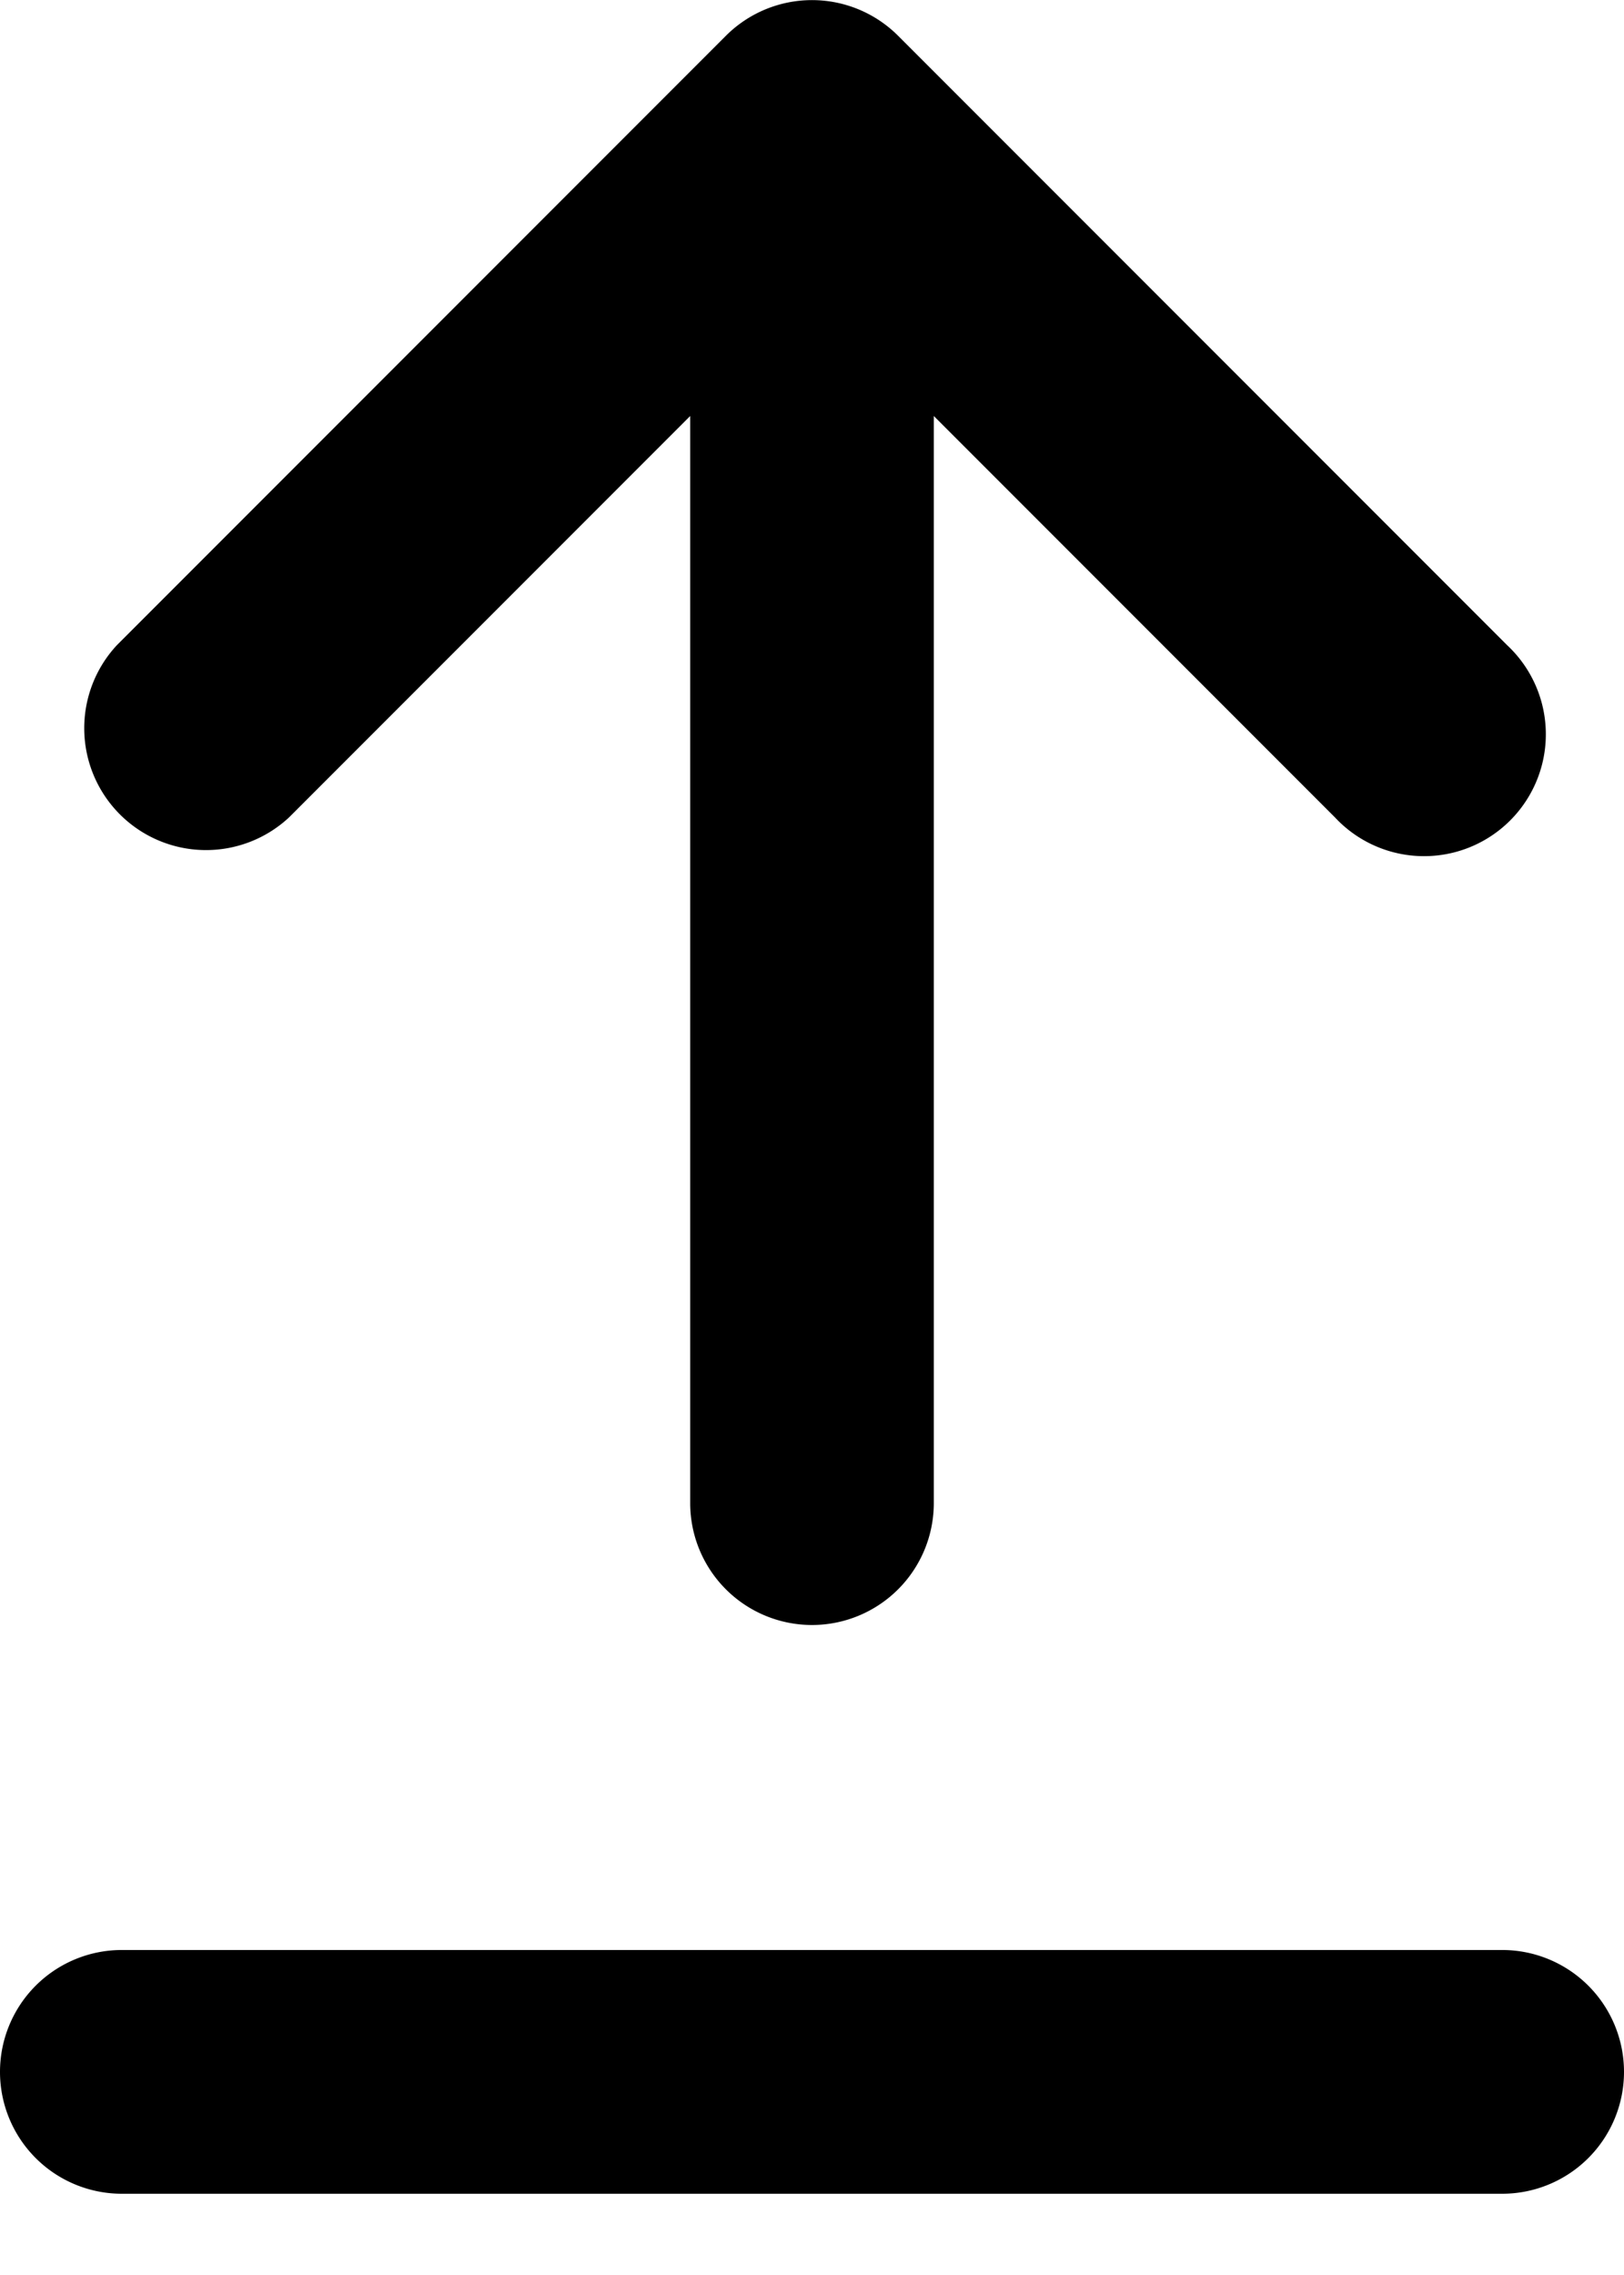 <svg width="10" height="14" fill="none" xmlns="http://www.w3.org/2000/svg">
  <path fill-rule="evenodd" clip-rule="evenodd" d="M5.53.22a.75.75 0 00-1.06 0L.72 3.97a.75.75 0 001.06 1.06l2.47-2.47v6.69a.75.75 0 001.5 0V2.56l2.47 2.47a.75.75 0 101.06-1.06L5.53.22zM.75 12a.75.75 0 100 1.5h8.5a.75.75 0 100-1.5H.75z" fill="#000"/>
</svg>

